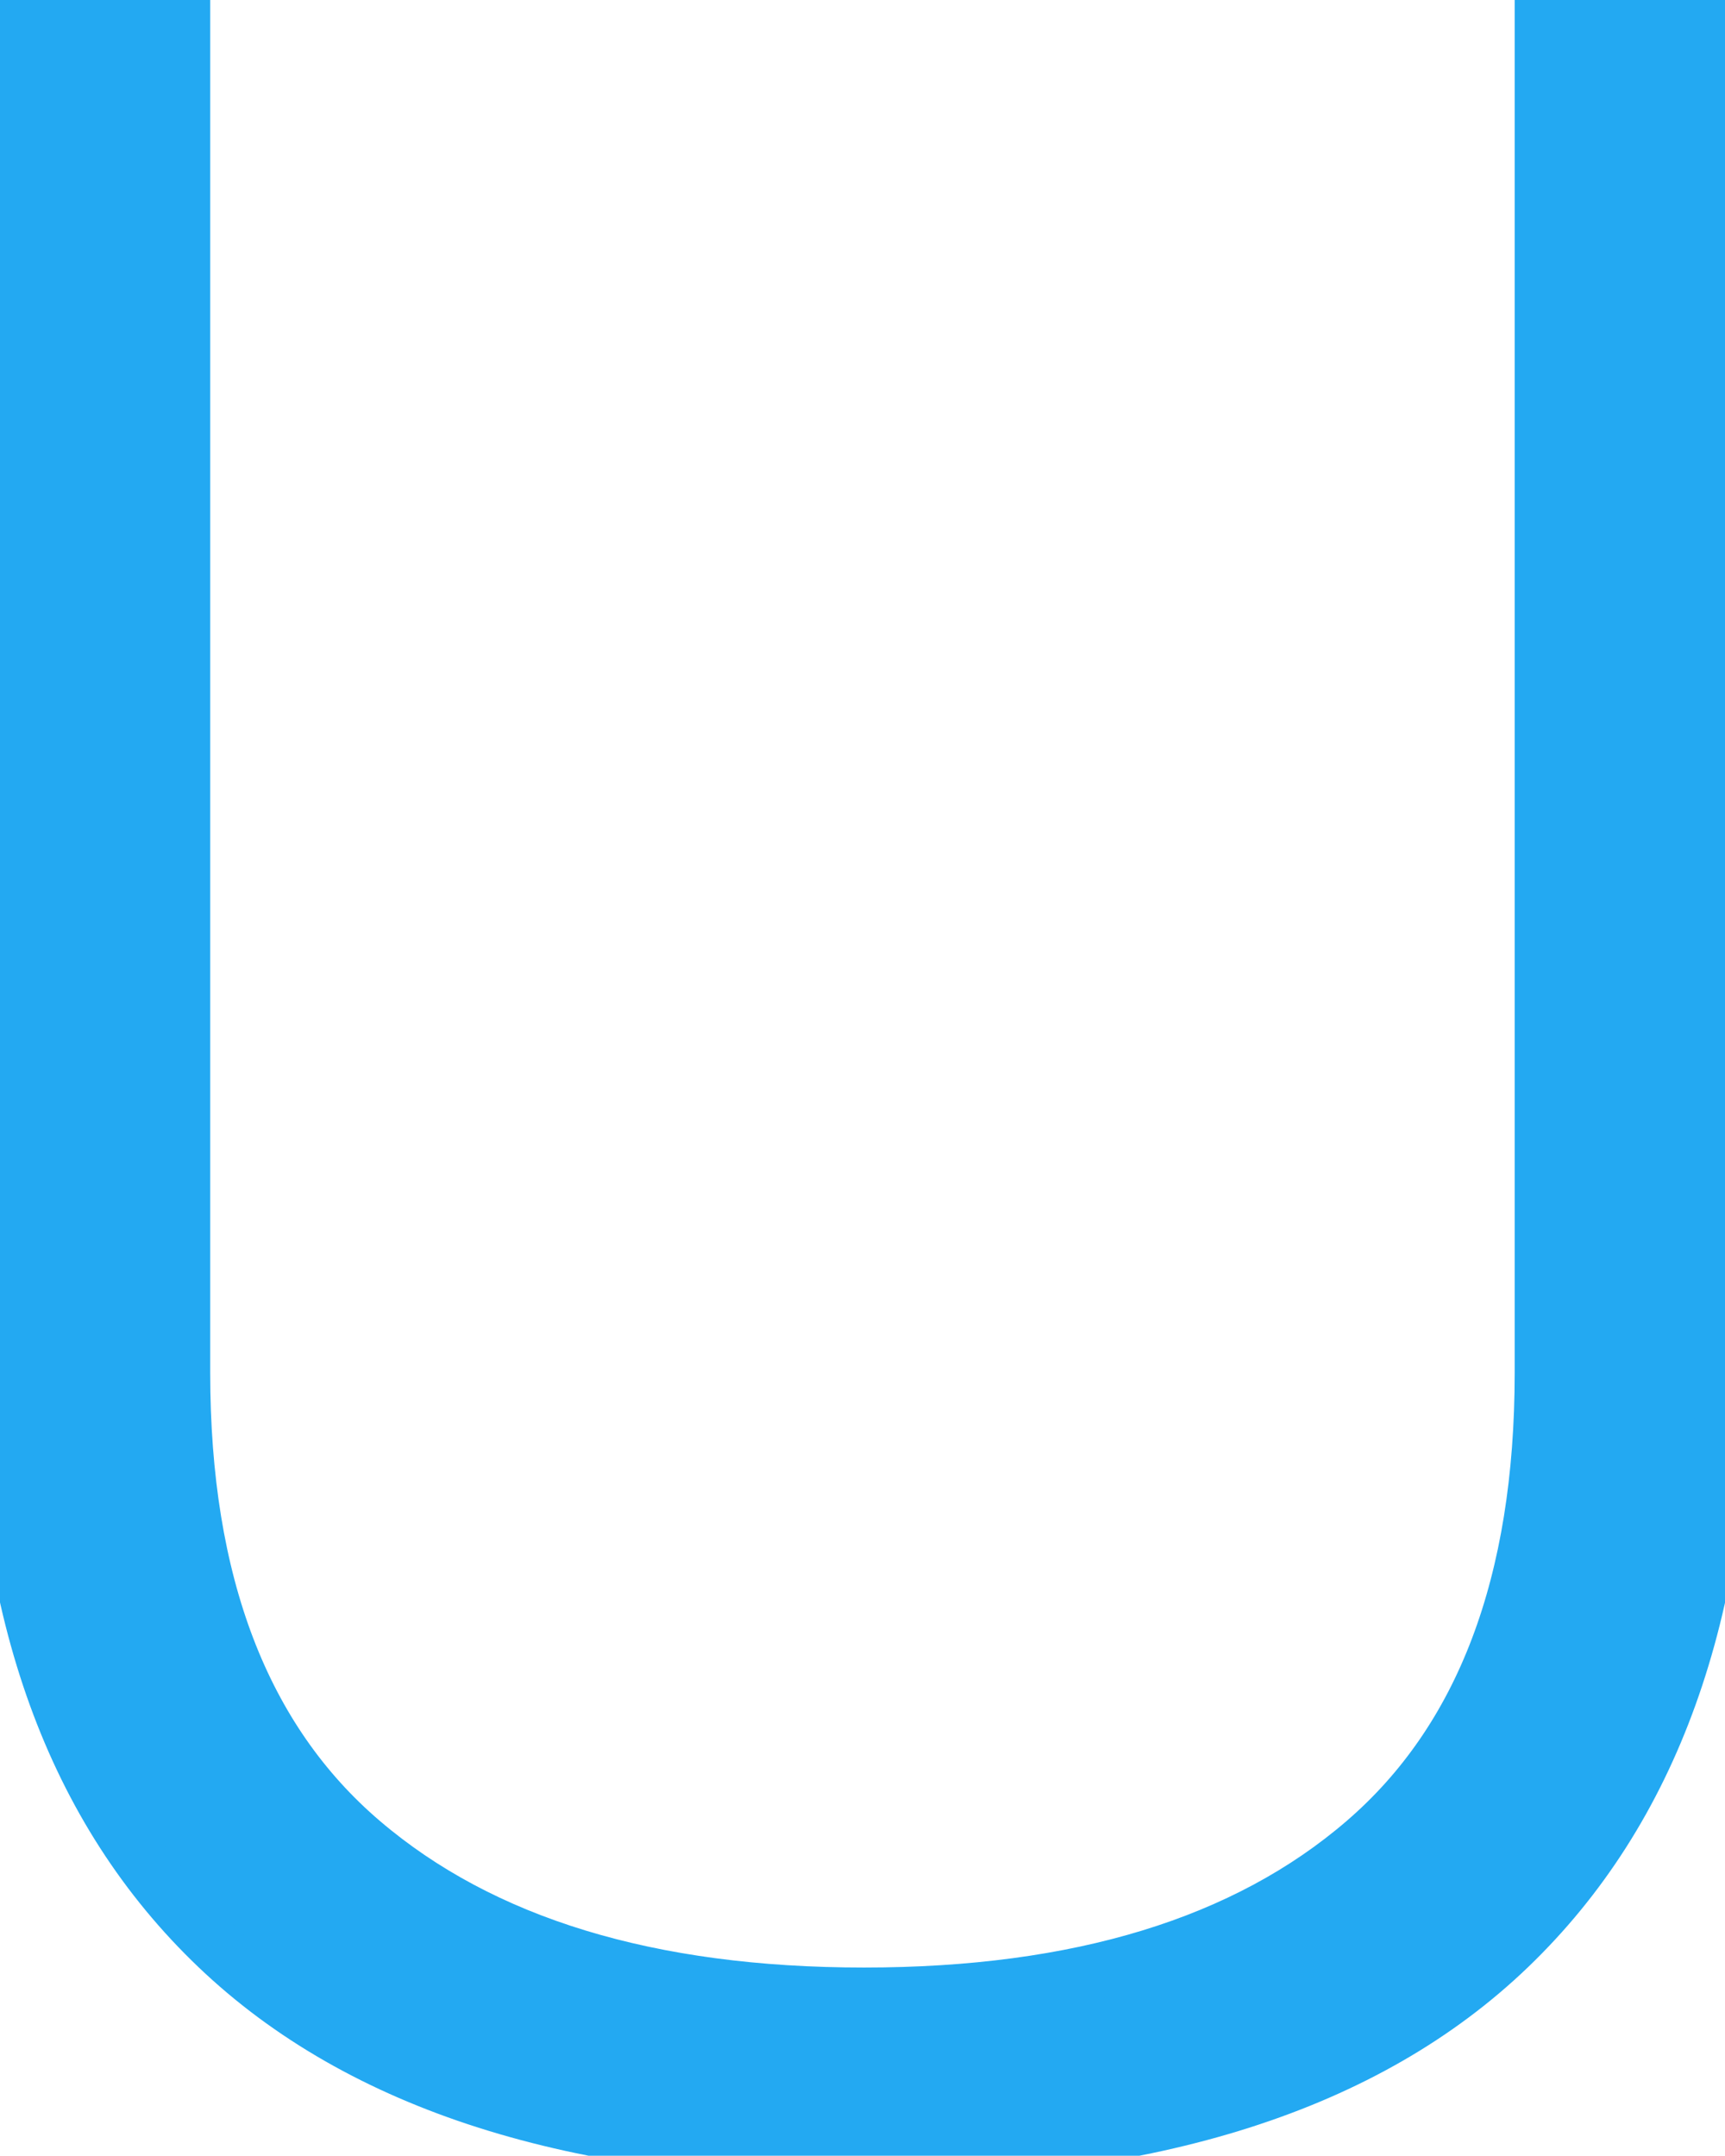 <svg width="15.723" height="19.645" viewBox="0 0 15.723 19.645" xmlns="http://www.w3.org/2000/svg"><g id="svgGroup" stroke-linecap="round" fill-rule="evenodd" font-size="9pt" stroke="#23a9f2" stroke-width=".5" fill="#23a9f2" style="stroke:#23a9f2;stroke-width:.5;fill:#23a9f2"><path d="M 0.016 12.33 L 0.016 0 L 1.666 0 L 1.666 12.51 Q 1.666 15.39 3.301 16.785 Q 4.936 18.18 7.876 18.18 Q 10.816 18.18 12.436 16.785 Q 14.056 15.39 14.056 12.51 L 14.056 0 L 15.706 0 L 15.706 12.33 Q 15.706 15.87 13.756 17.745 Q 11.806 19.62 7.876 19.62 Q 3.946 19.62 1.981 17.745 Q 0.016 15.87 0.016 12.33 Z" id="0" vector-effect="non-scaling-stroke"/></g></svg>